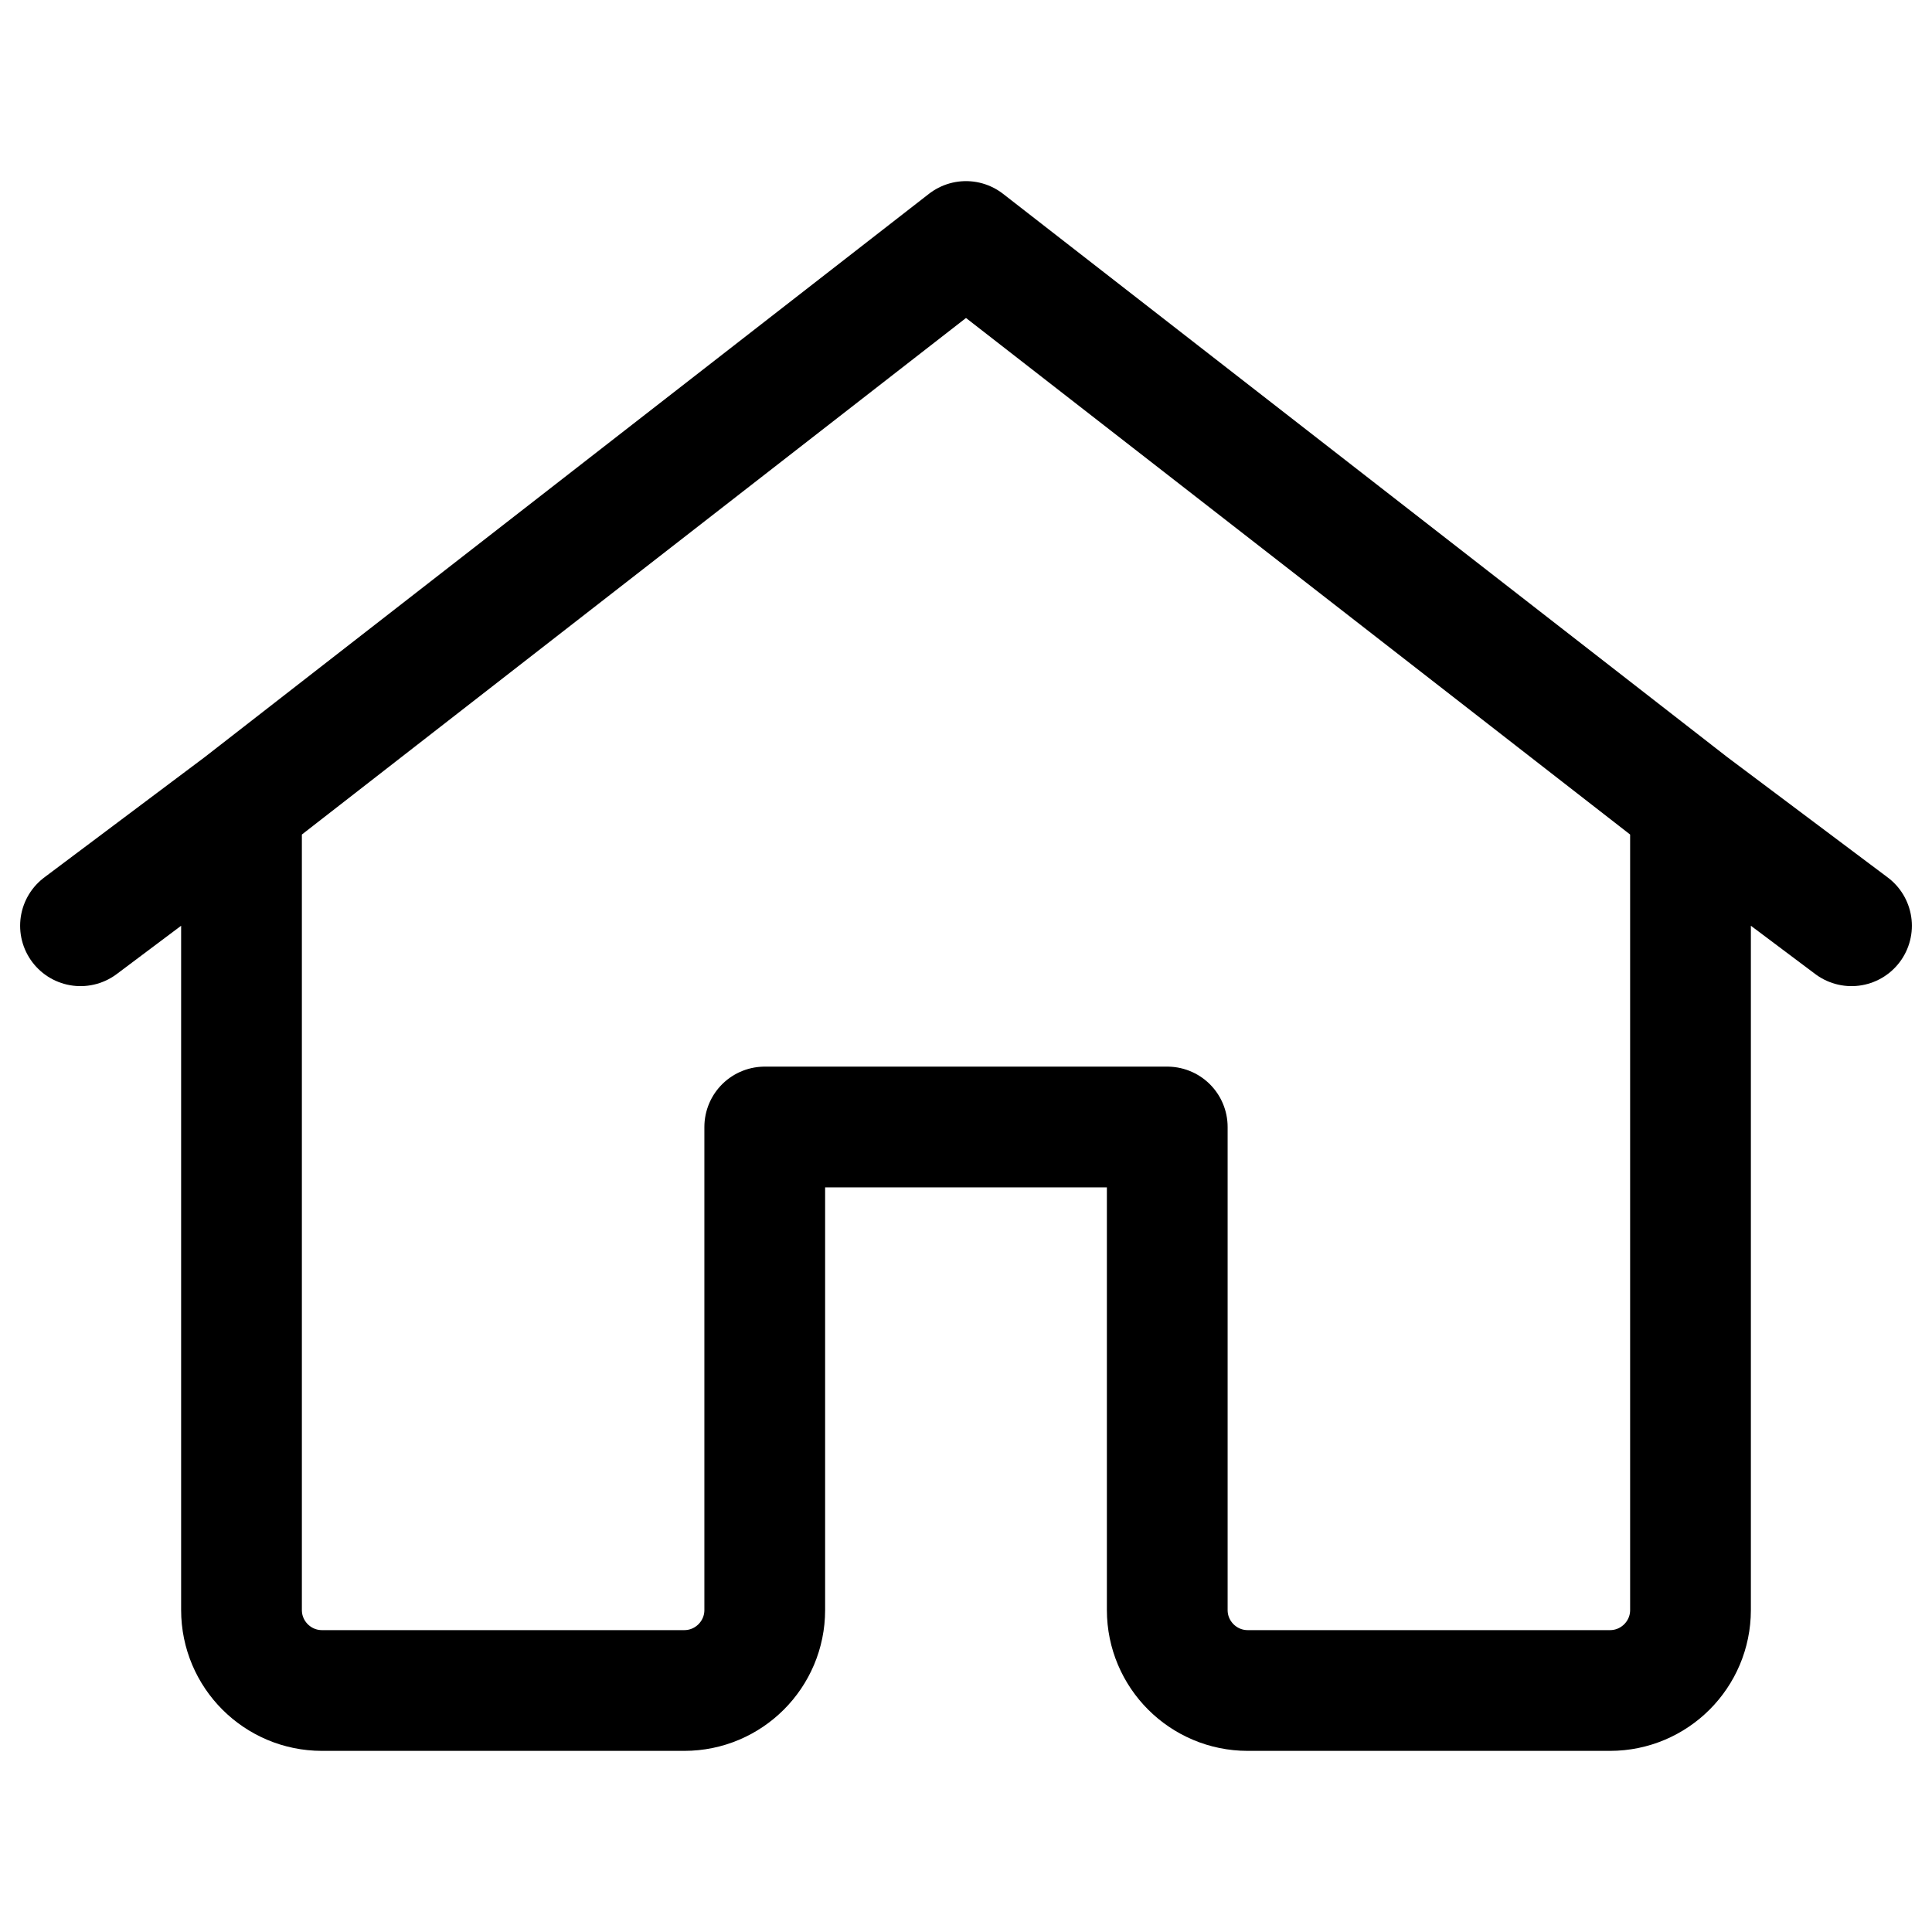 <svg width="24" height="24" viewBox="0 0 24 24" fill="none" xmlns="http://www.w3.org/2000/svg">
<path d="M3 10V20C3 20.552 3.448 21 4 21H8.5C9.052 21 9.5 20.552 9.5 20V14H14.5V20C14.5 20.552 14.948 21 15.5 21H20C20.552 21 21 20.552 21 20V10M3 10L12 3L21 10M3 10L1 11.5M21 10L23 11.5" stroke="#000000" stroke-width="1.5" stroke-linecap="round" stroke-linejoin="round"></path>
</svg>